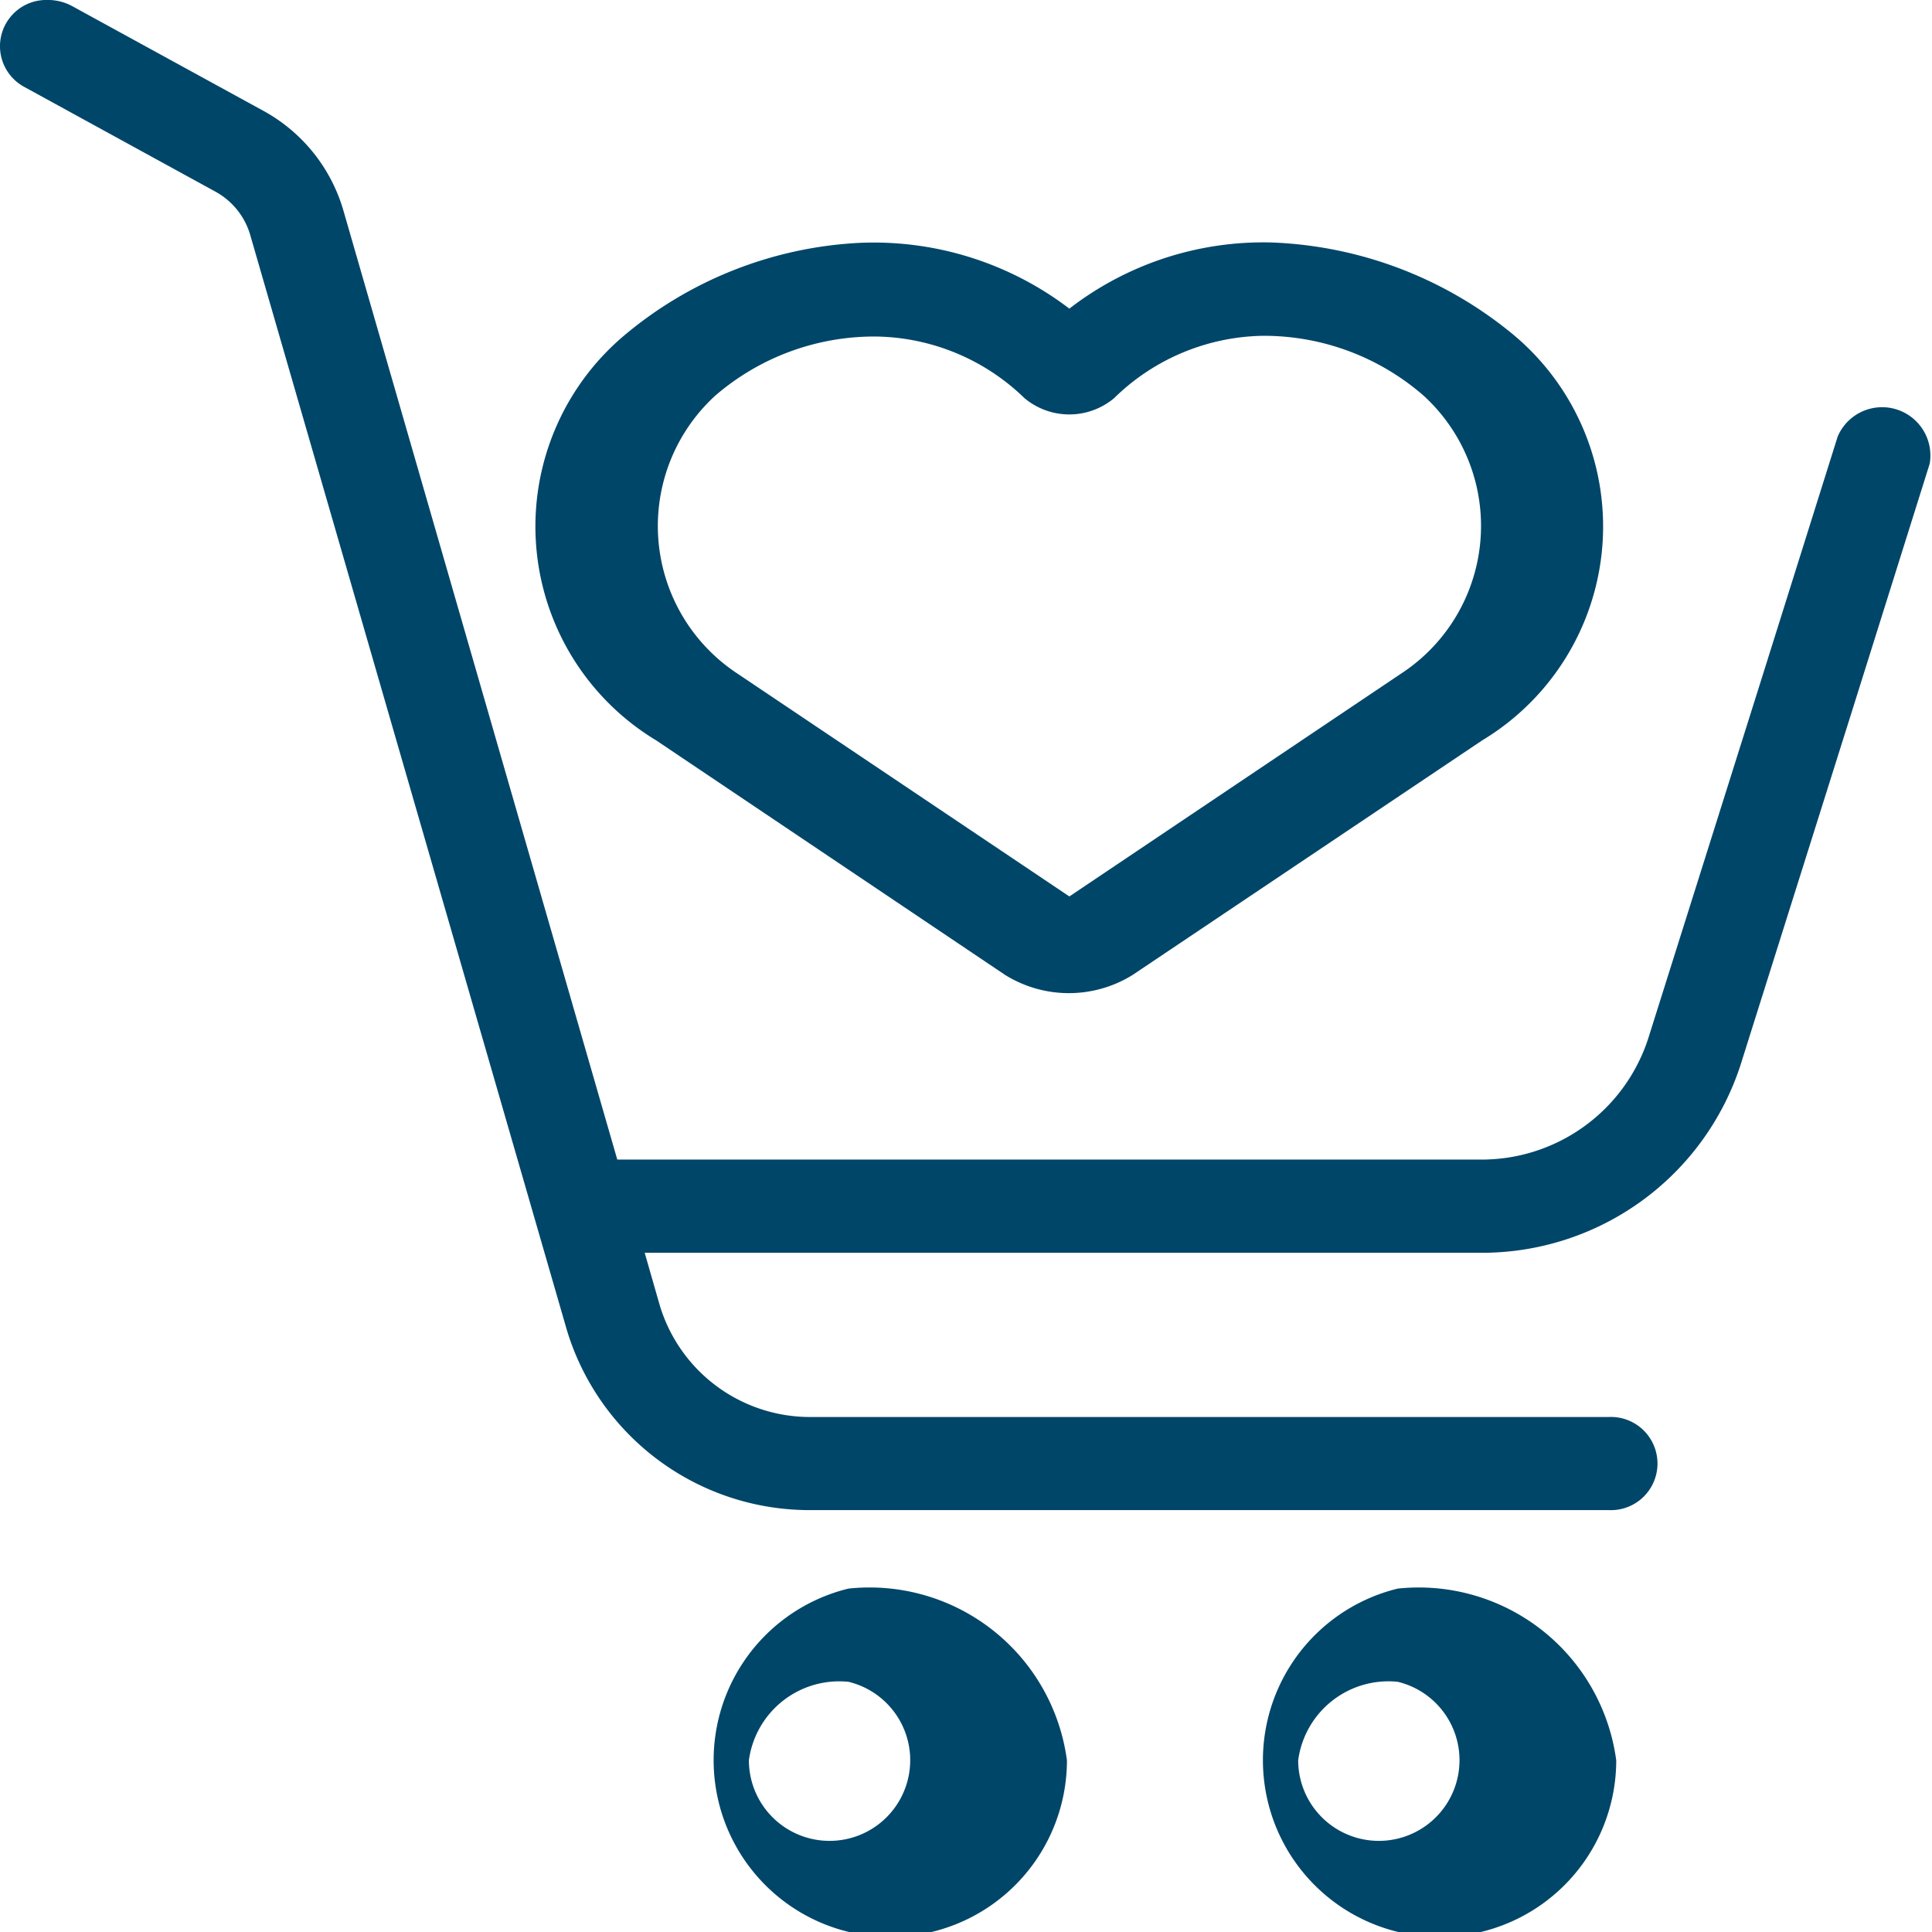 <svg xmlns="http://www.w3.org/2000/svg" width="16" height="16" viewBox="0 0 16 16">
  <g id="noun-wishlist-3592864" transform="translate(-113.988 -36.163)">
    <path id="Path_557" data-name="Path 557" d="M281,98.094a1.8,1.8,0,0,0-1.229.516.578.578,0,0,1-.743,0A1.8,1.8,0,0,0,277.8,98.1a2.015,2.015,0,0,0-1.333.49,1.463,1.463,0,0,0,.182,2.3l2.751,1.847,2.751-1.848a1.461,1.461,0,0,0,.182-2.3A2.014,2.014,0,0,0,281,98.094Zm.071-.773a3.333,3.333,0,0,1,2.011.768,2.068,2.068,0,0,1-.264,3.356l-2.894,1.942a1,1,0,0,1-1.056,0l-2.889-1.942a2.069,2.069,0,0,1-.263-3.356,3.284,3.284,0,0,1,1.952-.765,2.673,2.673,0,0,1,1.732.545,2.626,2.626,0,0,1,1.672-.548Z" transform="translate(-156.556 -59.15)" fill="#004669"/>
    <path id="Path_558" data-name="Path 558" d="M419.674,438.213a.668.668,0,1,1-.825.65A.754.754,0,0,1,419.674,438.213Zm0-.772a1.463,1.463,0,1,0,1.809,1.423A1.65,1.65,0,0,0,419.674,437.441Z" transform="translate(-294.11 -388.122)" fill="#004669"/>
    <path id="Path_559" data-name="Path 559" d="M278.162,438.213a.668.668,0,1,1-.825.65A.755.755,0,0,1,278.162,438.213Zm0-.772a1.463,1.463,0,1,0,1.809,1.423A1.649,1.649,0,0,0,278.162,437.441Z" transform="translate(-157.147 -388.122)" fill="#004669"/>
    <path id="Path_560" data-name="Path 560" d="M114.4,36.163h-.041a.383.383,0,0,0-.164.723l1.575.863a.6.6,0,0,1,.29.359l2.624,9.075a2.1,2.1,0,0,0,2.025,1.486h6.6a.386.386,0,1,0,0-.771h-6.6a1.3,1.3,0,0,1-1.256-.921l-.126-.439h6.912A2.252,2.252,0,0,0,128.4,44.99l.9-2.857.669-2.13a.4.4,0,0,0-.762-.225l-.67,2.132-.9,2.856a1.451,1.451,0,0,1-1.4,1H119.1L116.83,37.9a1.378,1.378,0,0,0-.666-.822l-1.574-.862a.422.422,0,0,0-.19-.053Z" fill="#004669"/>
  </g>
</svg>
